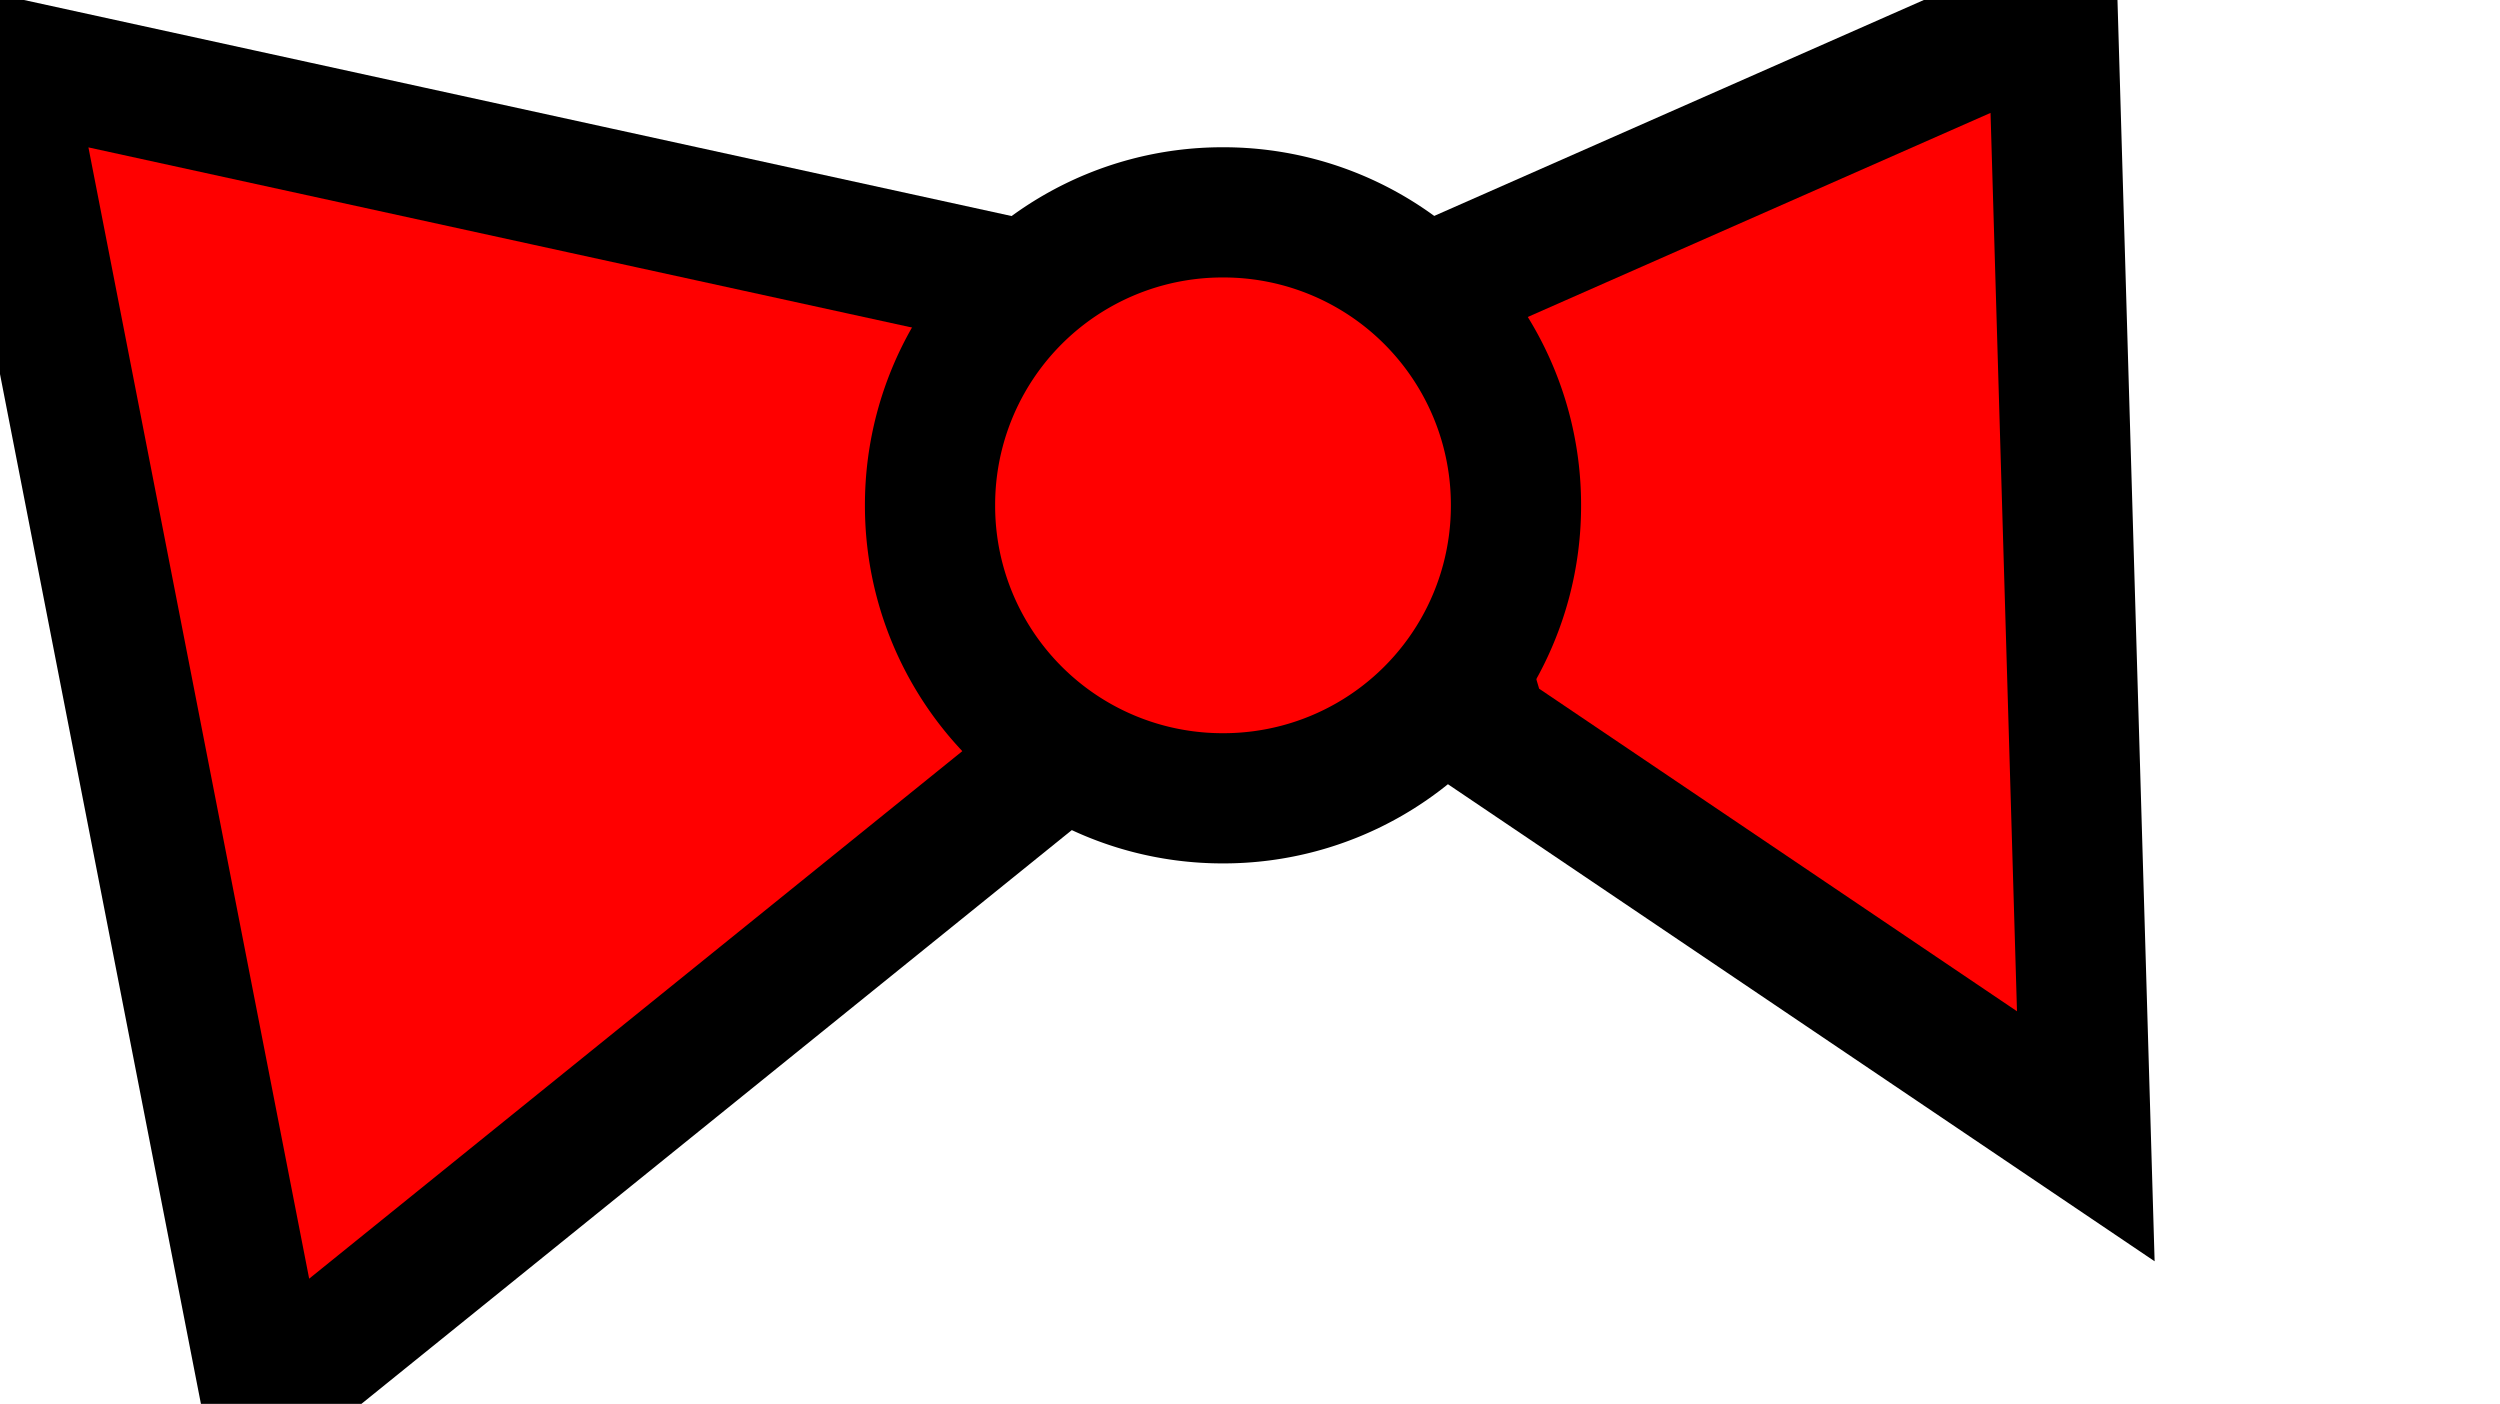 <svg xmlns="http://www.w3.org/2000/svg" width="19.603" height="11.008" viewBox="1.306 0.825 19.603 11.008"><defs><style/></defs><g id="ID0.6919244332239032" fill="red" stroke="#000" stroke-width="1"><path id="ID0.40924413595348597" stroke-linecap="round" d="M82.5 97.75l8-1.75-2 10.25L82 101l.5-3.25z" transform="matrix(-1.021 0 0 1.021 93.75 -96.7)"/><path id="ID0.40924413595348597" stroke-linecap="round" d="M82.5 97.75l5.8.15-3.45 7.9L82 101l.5-3.25z" transform="rotate(-25.278 -167.008 212.665) scale(1.021)"/><path id="ID0.26820674212649465" d="M81.15 97.15a2.246 2.246 0 0 1 2.25 2.25 2.246 2.246 0 0 1-2.25 2.25 2.246 2.246 0 0 1-2.25-2.25 2.246 2.246 0 0 1 2.25-2.25z" transform="matrix(-1.021 0 0 1.021 93.75 -96.7)"/></g></svg>